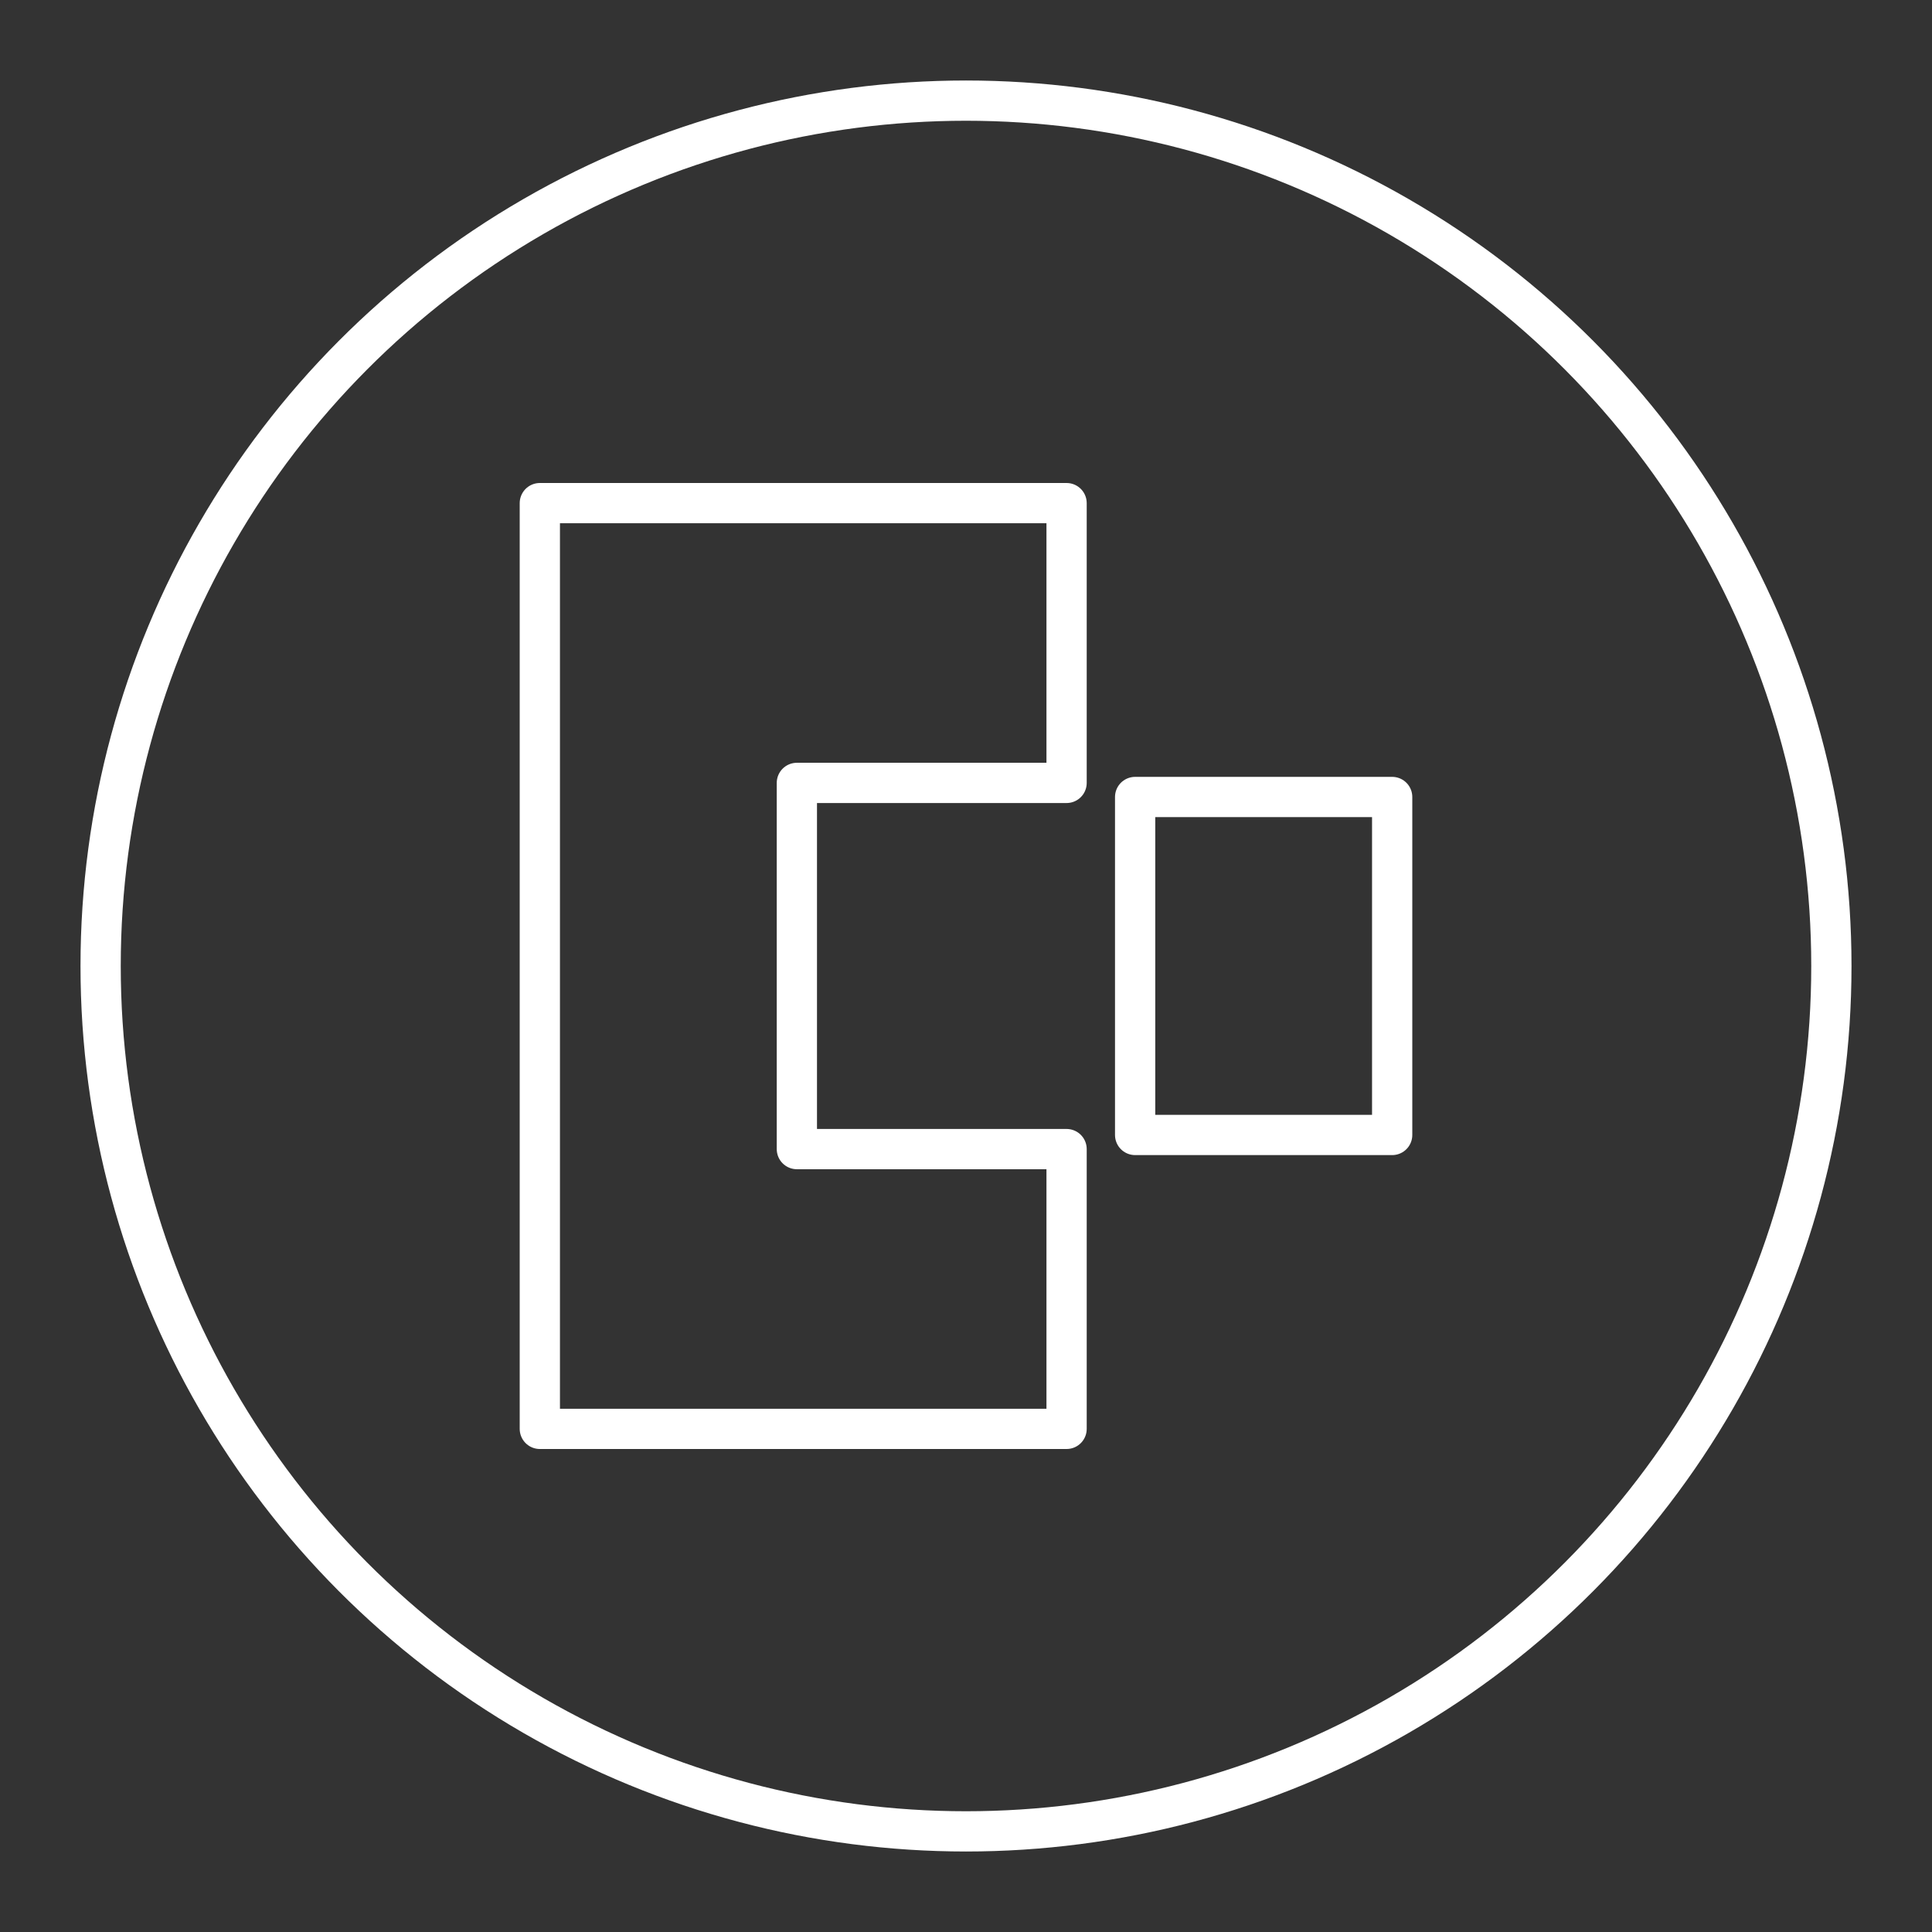 <svg xmlns="http://www.w3.org/2000/svg" viewBox="0 0 48 48"><rect x="0" y="0" width="48" height="48" fill="#333333" stroke="none"/><defs><style>.a{fill:none;stroke:#fff;stroke-linecap:round;stroke-linejoin:round;}</style></defs><path class="a" d="M19.798,19.451h6.701V12.5H13.412v23H26.499V28.549H19.798Z"/><path class="a" d="M28.202,28.198v-8.397h6.386v8.397Z"/><circle class="a" cx="24" cy="24" r="21.5"/></svg>